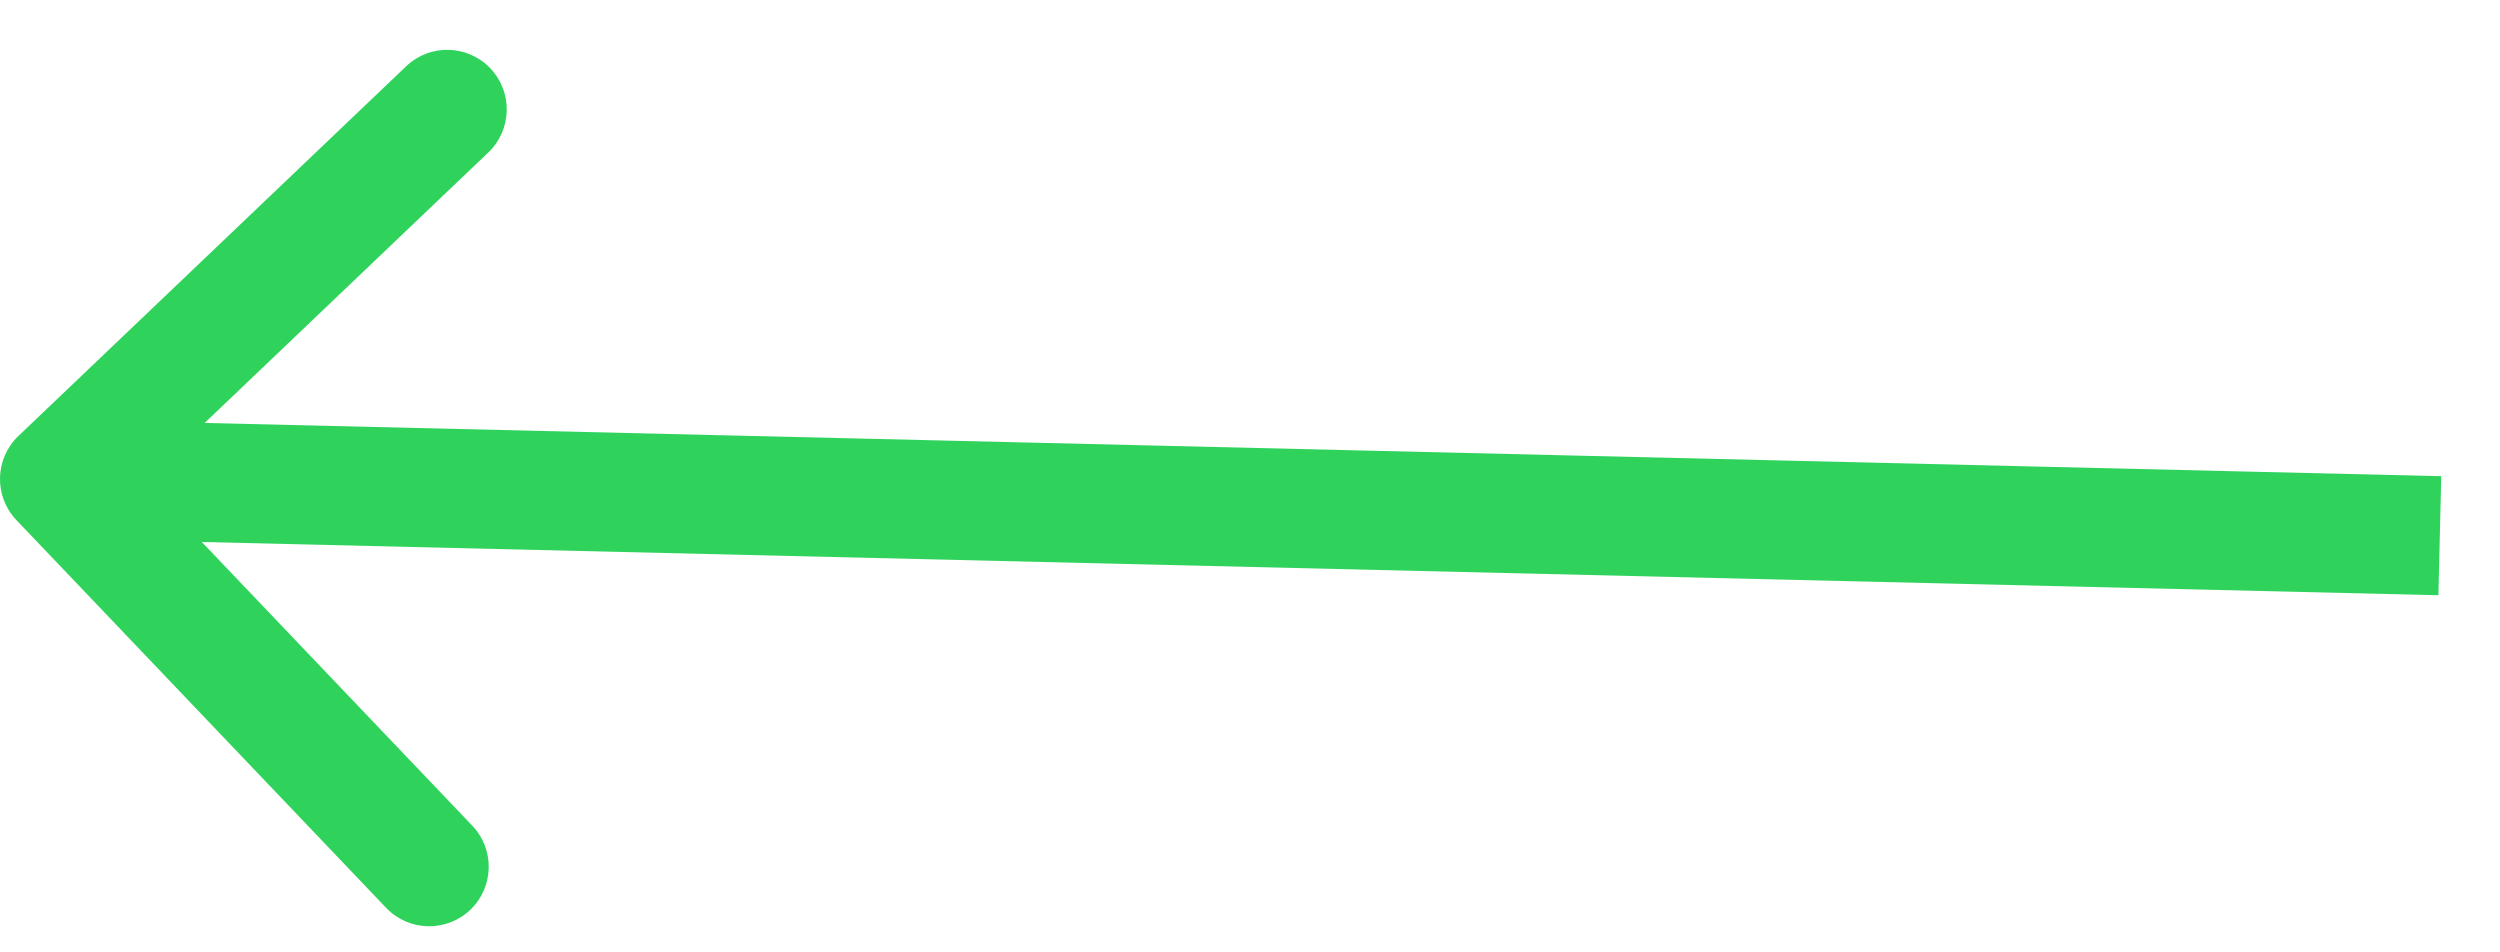 <svg width="42" height="16" viewBox="0 0 42 16" fill="none" xmlns="http://www.w3.org/2000/svg">
<path d="M0.276 8.738C-0.105 8.338 -0.09 7.705 0.31 7.324L6.824 1.113C7.223 0.732 7.856 0.747 8.237 1.147C8.618 1.547 8.603 2.18 8.204 2.561L2.414 8.082L7.934 13.871C8.316 14.271 8.3 14.904 7.901 15.285C7.501 15.666 6.868 15.651 6.487 15.252L0.276 8.738ZM40.965 10L0.976 9.048L1.024 7.048L41.013 8L40.965 10Z" fill="#2FD35C"/>
</svg>
